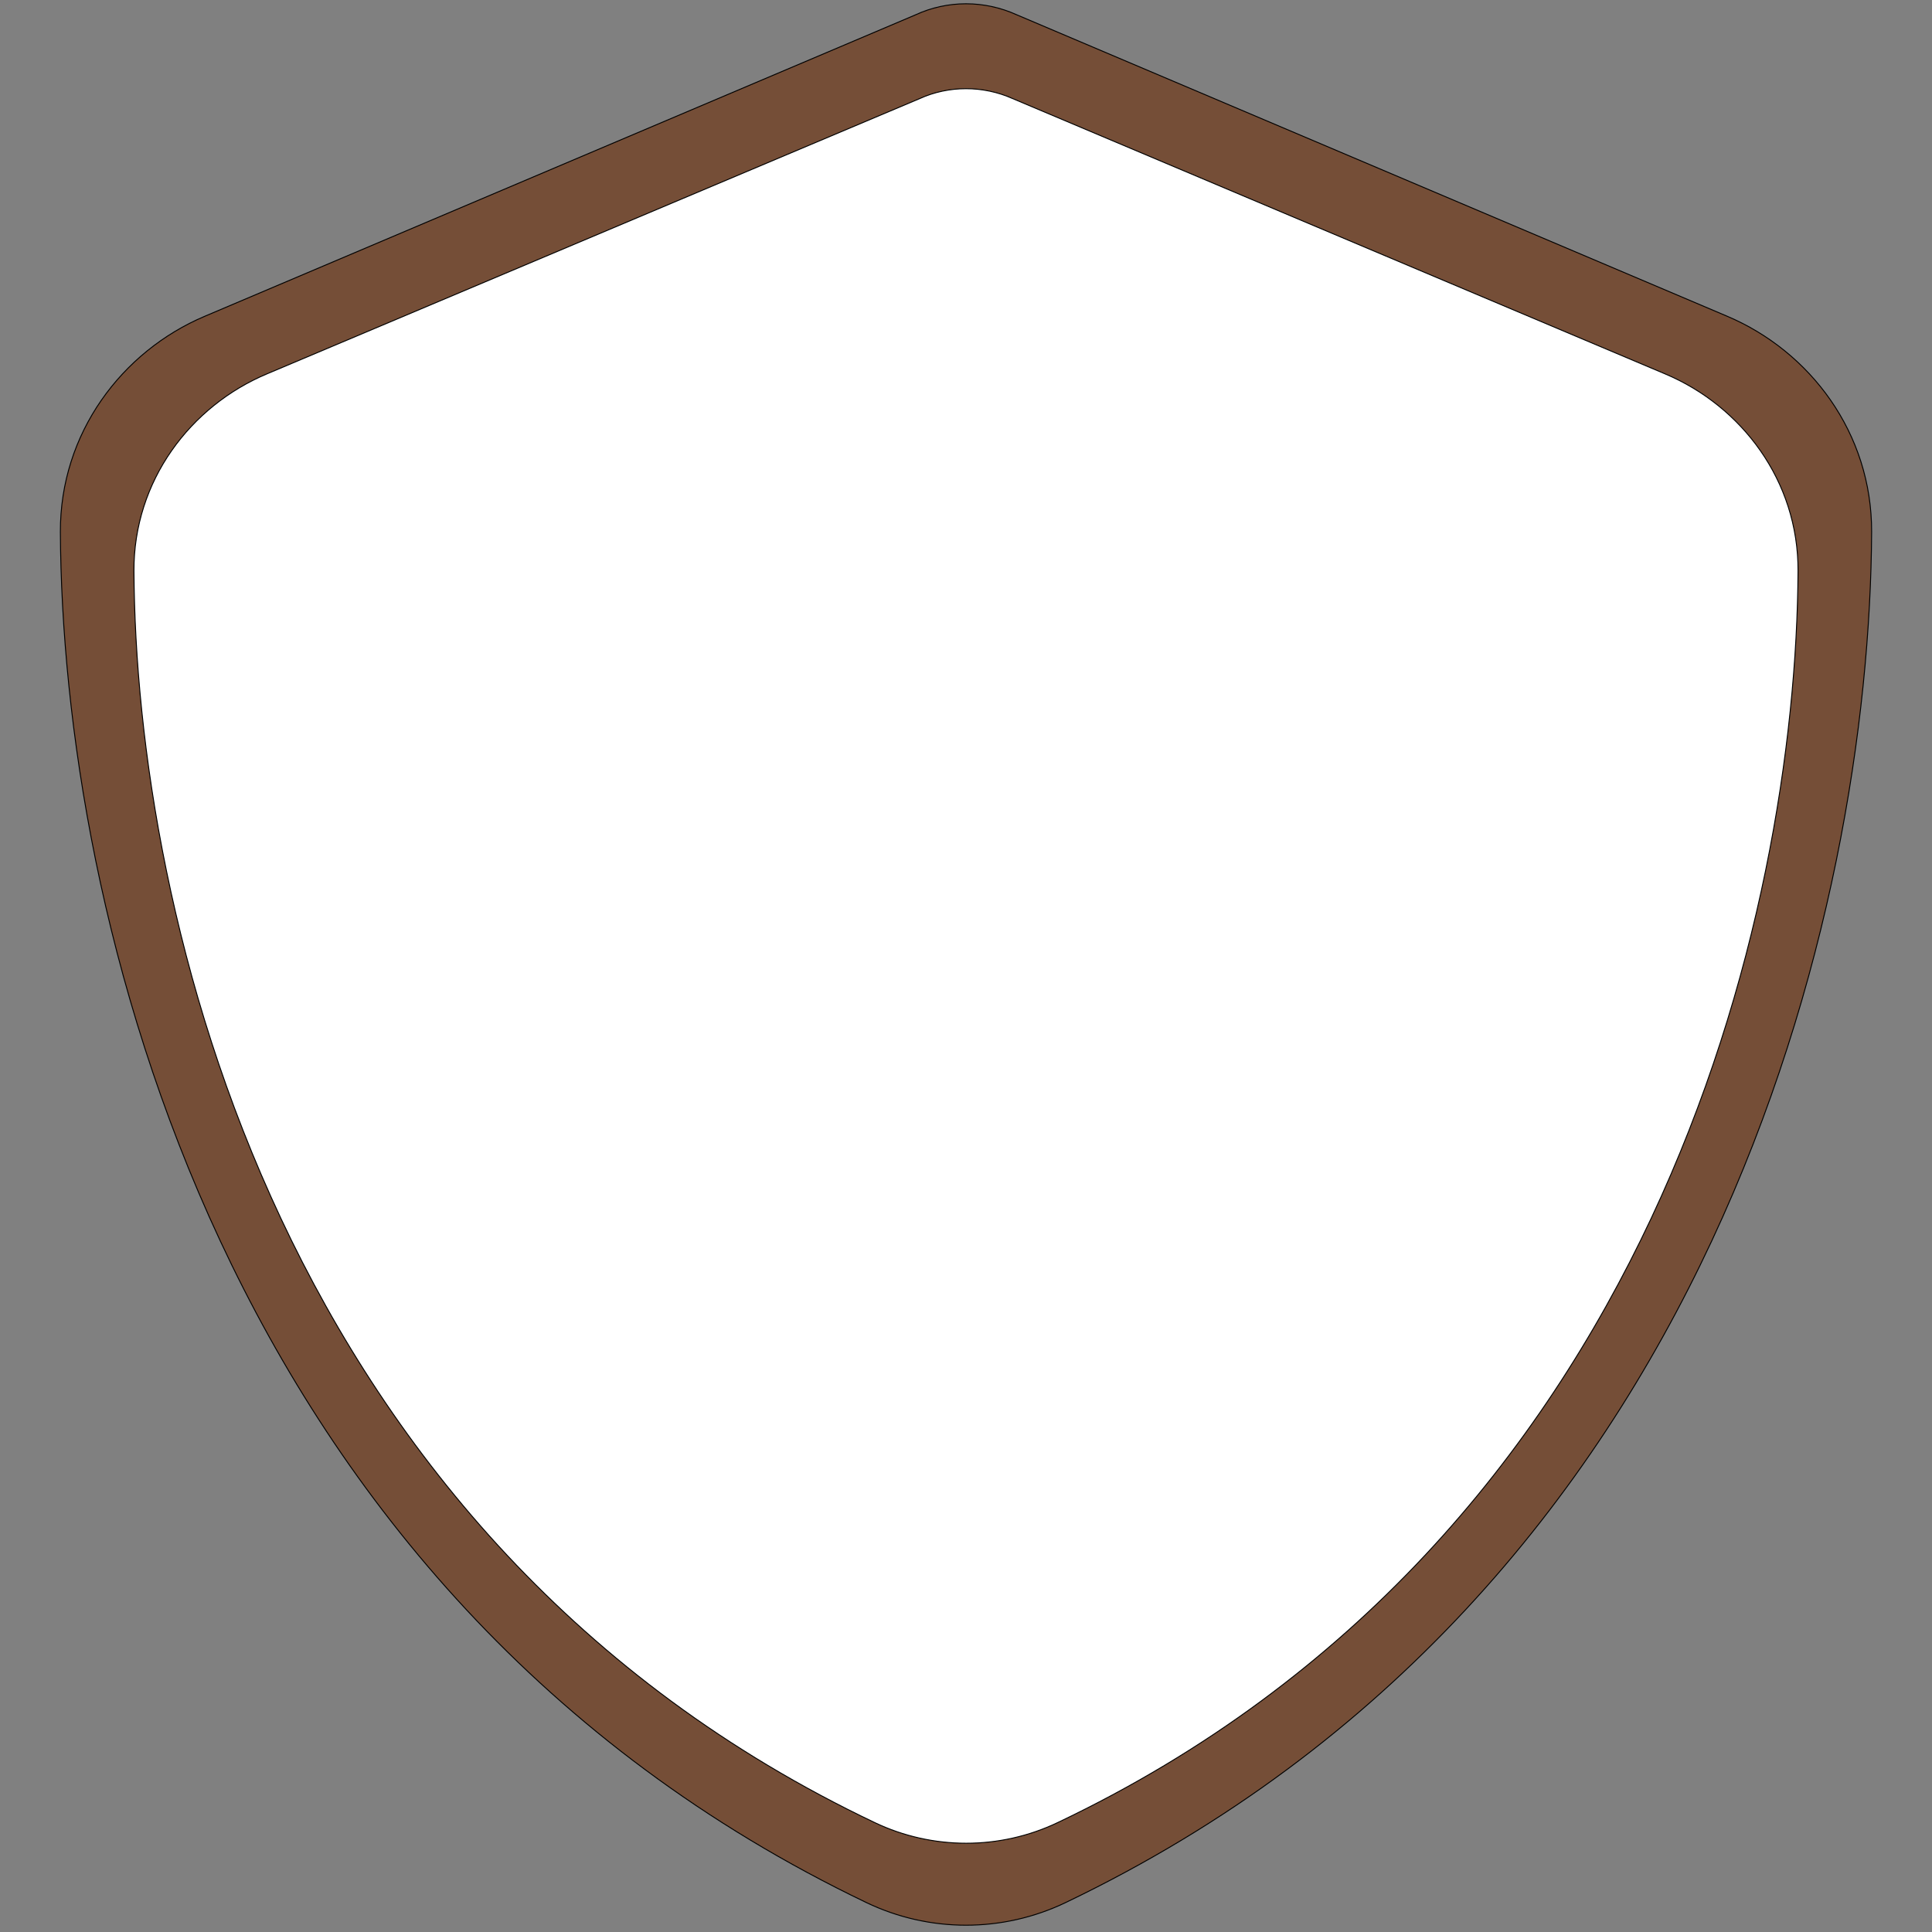 <?xml version="1.0" encoding="utf-8"?>
<!-- Generator: Adobe Illustrator 25.0.0, SVG Export Plug-In . SVG Version: 6.00 Build 0)  -->
<svg version="1.1" id="Layer_1" xmlns="http://www.w3.org/2000/svg" xmlns:xlink="http://www.w3.org/1999/xlink" x="0px" y="0px"
	 viewBox="0 0 512 512" style="enable-background:new 0 0 512 512;" xml:space="preserve">
<rect x="0" y="0" width="512" height="512" fill="#808080" stroke="none"/>
<style type="text/css">
	.st0{fill:#754E37;stroke:#000000;stroke-width:0.25;stroke-miterlimit:10;}
	.st1{fill:#FFFFFF;stroke:#000000;stroke-width:0.25;stroke-miterlimit:10;}
</style>
<g>
	<path class="st0" d="M256,1c4.6,0,9.2,1,13.4,2.9l188.3,79.9c22,9.3,38.4,31,38.3,57.2c-0.5,99.2-41.3,280.7-213.6,363.2
		c-16.7,8-36.1,8-52.8,0C57.3,421.7,16.5,240.2,16,141c-0.1-26.2,16.3-47.9,38.3-57.2L242.7,3.9C246.8,2,251.4,1,256,1z"/>
</g>
<g>
	<path class="st1" d="M256,23.5c4.2,0,8.5,0.9,12.3,2.6l173,73c20.2,8.5,35.3,28.3,35.2,52.2C476,241.9,438.6,407.7,280.3,483
		c-15.3,7.3-33.2,7.3-48.5,0C73.4,407.7,36,241.9,35.5,151.3c-0.1-23.9,15-43.7,35.2-52.2l173.1-73C247.5,24.4,251.8,23.5,256,23.5z
		"/>
</g>
</svg>
